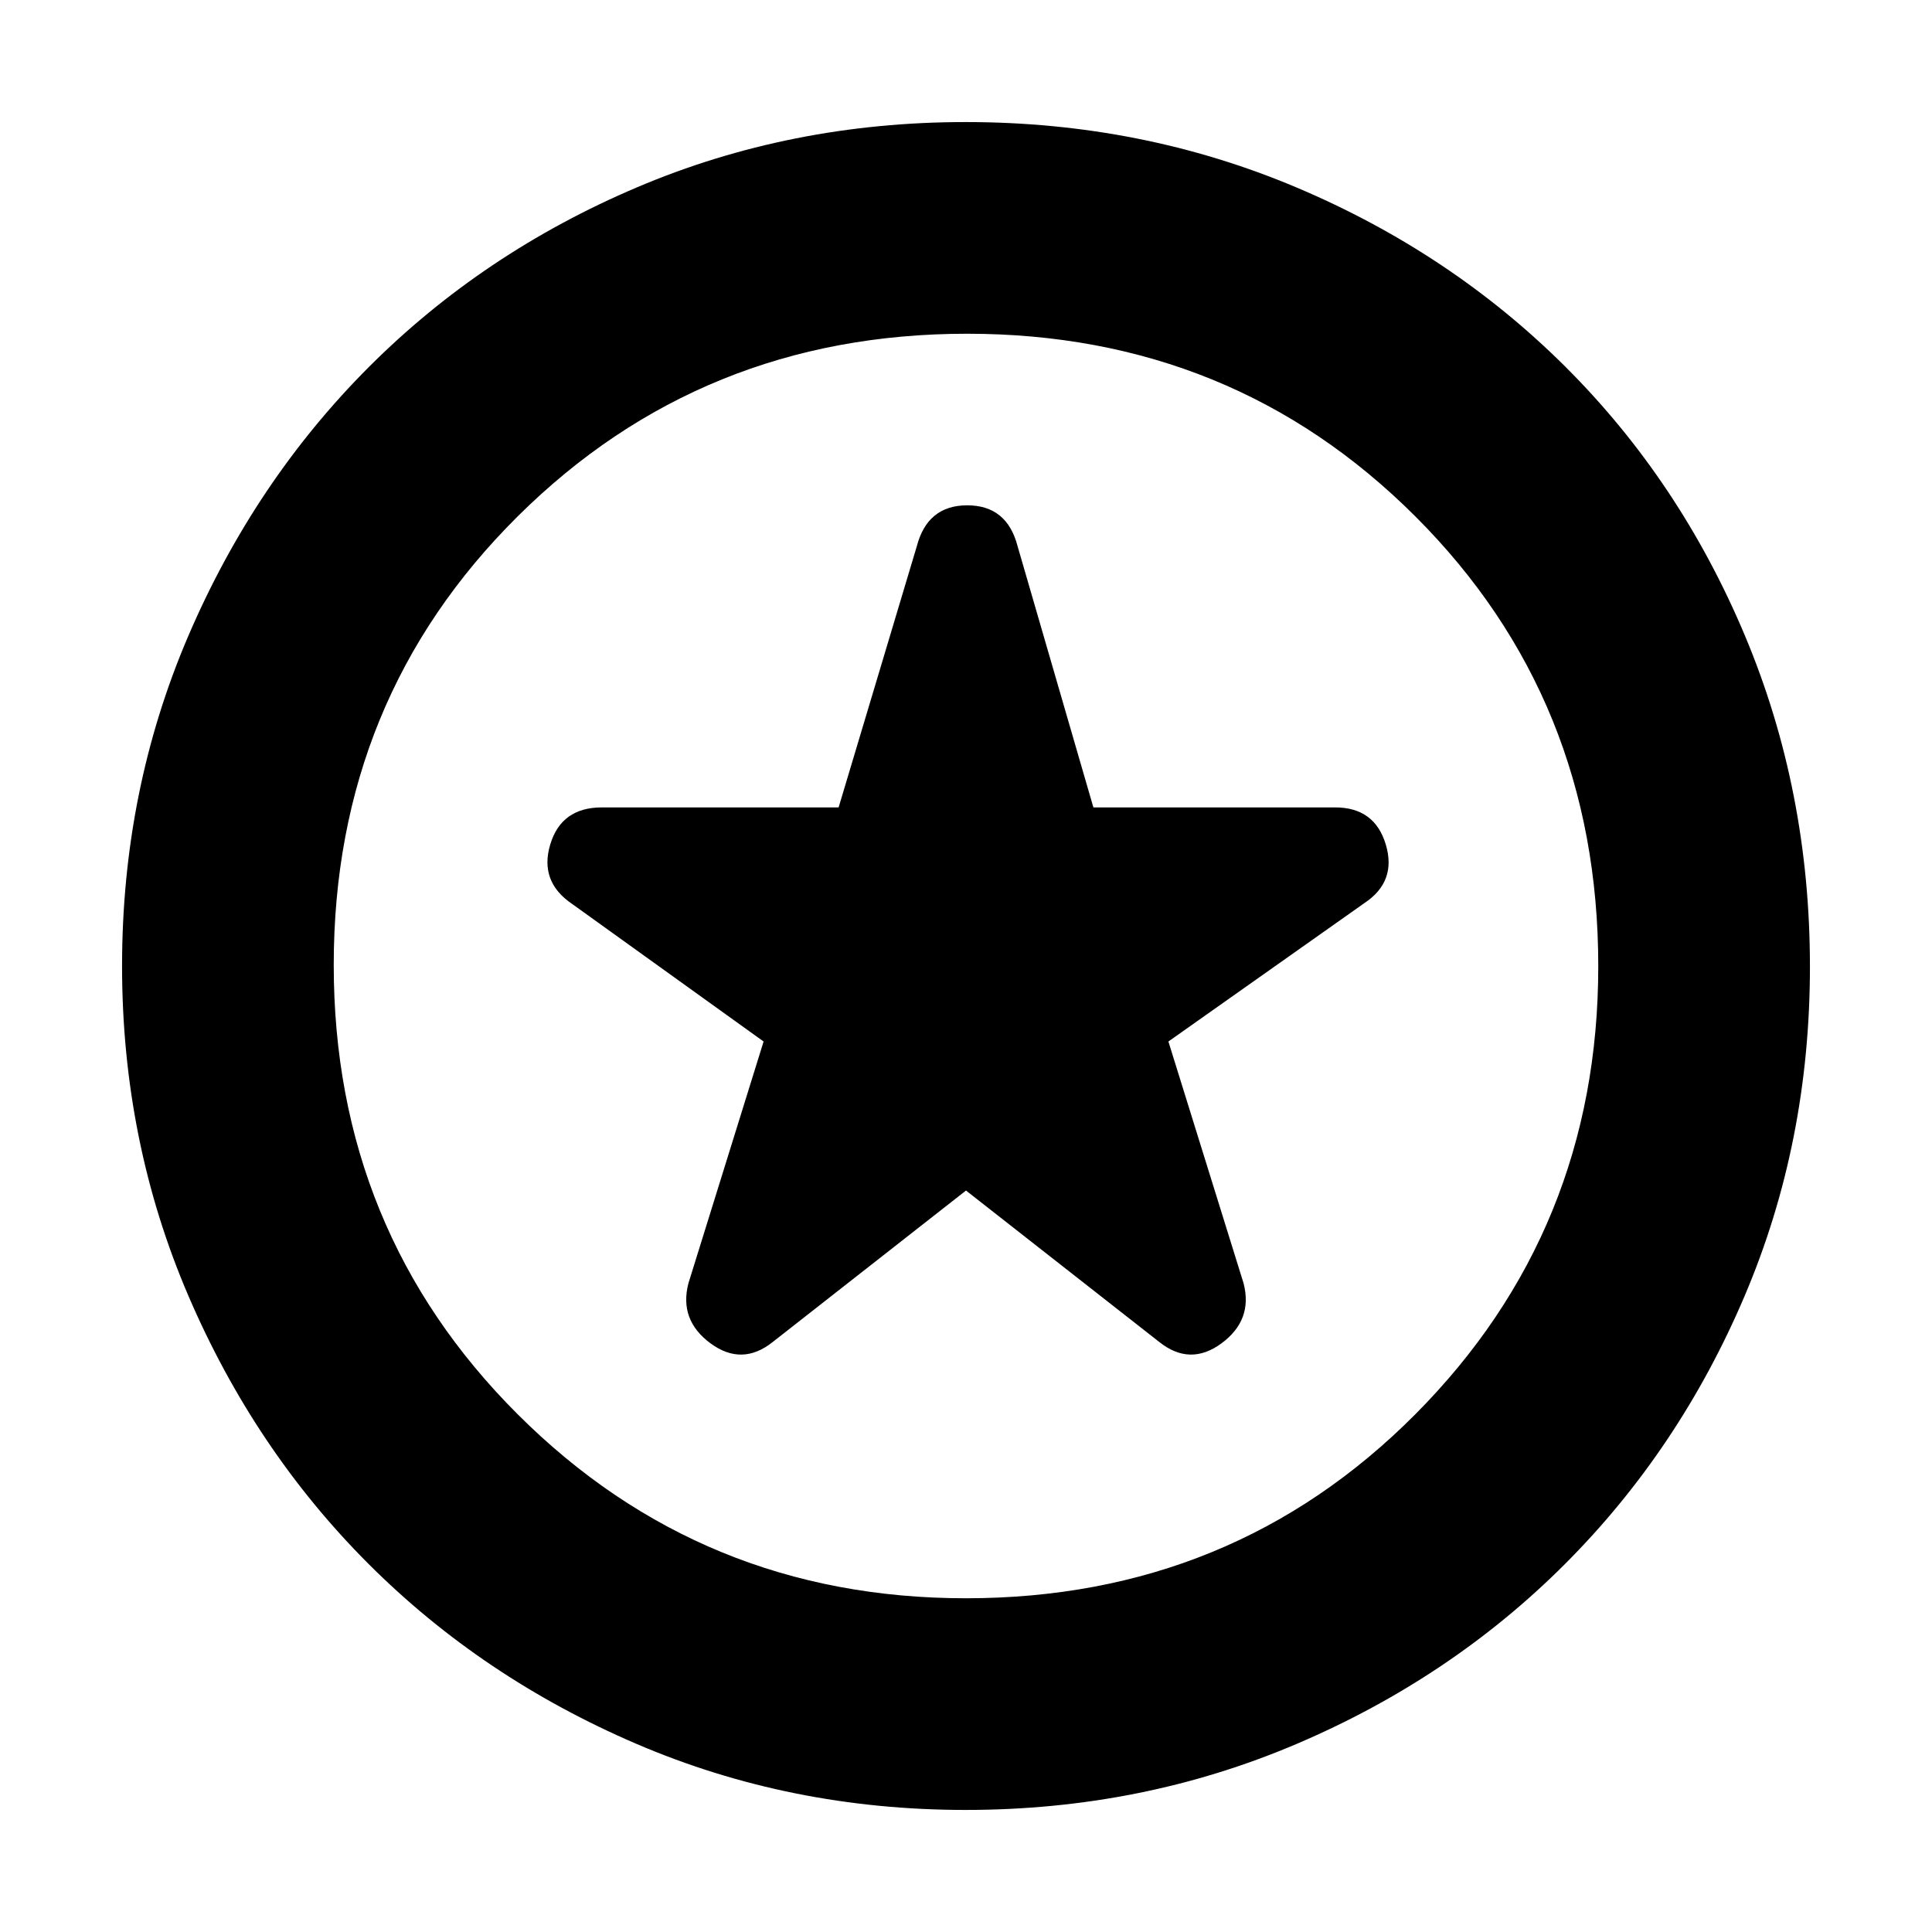 <svg xmlns="http://www.w3.org/2000/svg" height="20" viewBox="0 -960 960 960" width="20"><path d="m480-368.43 96.04 75.26q15.3 12.19 30.96.63 15.65-11.57 10.93-29.79l-37.36-120.15 97.34-68.74q16.2-10.71 10.68-29.15-5.51-18.43-25.16-18.43H543.3l-37.63-129.68q-5.26-20.43-25.05-20.43t-25.09 20.43L416.7-558.8H299.04q-20.12 0-25.63 18.43-5.52 18.44 10.88 29.53l95.14 68.36-37.36 120.15q-4.72 18.22 10.93 29.79 15.66 11.56 30.96-.63L480-368.43Zm-.19 307.78q-87.17 0-163.73-32.9-76.56-32.9-133.13-89.52-56.56-56.62-89.43-133.26Q60.65-392.96 60.65-480q0-87.29 32.93-164.03t89.63-133.53q56.71-56.78 133.13-89.28 76.42-32.51 163.5-32.51 87.44 0 164.32 32.47 76.88 32.48 133.77 89.21 56.9 56.74 89.16 133.62t32.26 164.33q0 87.44-32.48 163.74-32.47 76.3-89.21 133.1-56.73 56.79-133.58 89.51-76.85 32.72-164.27 32.72ZM480-480Zm-.06 314.17q132.39 0 223.31-91.41 90.92-91.41 90.92-222.7 0-132.63-90.86-223.43-90.87-90.8-222.75-90.8-131.89 0-223.31 90.74-91.42 90.75-91.42 222.87 0 132.13 91.52 223.43 91.53 91.3 222.59 91.3Z"/></svg>